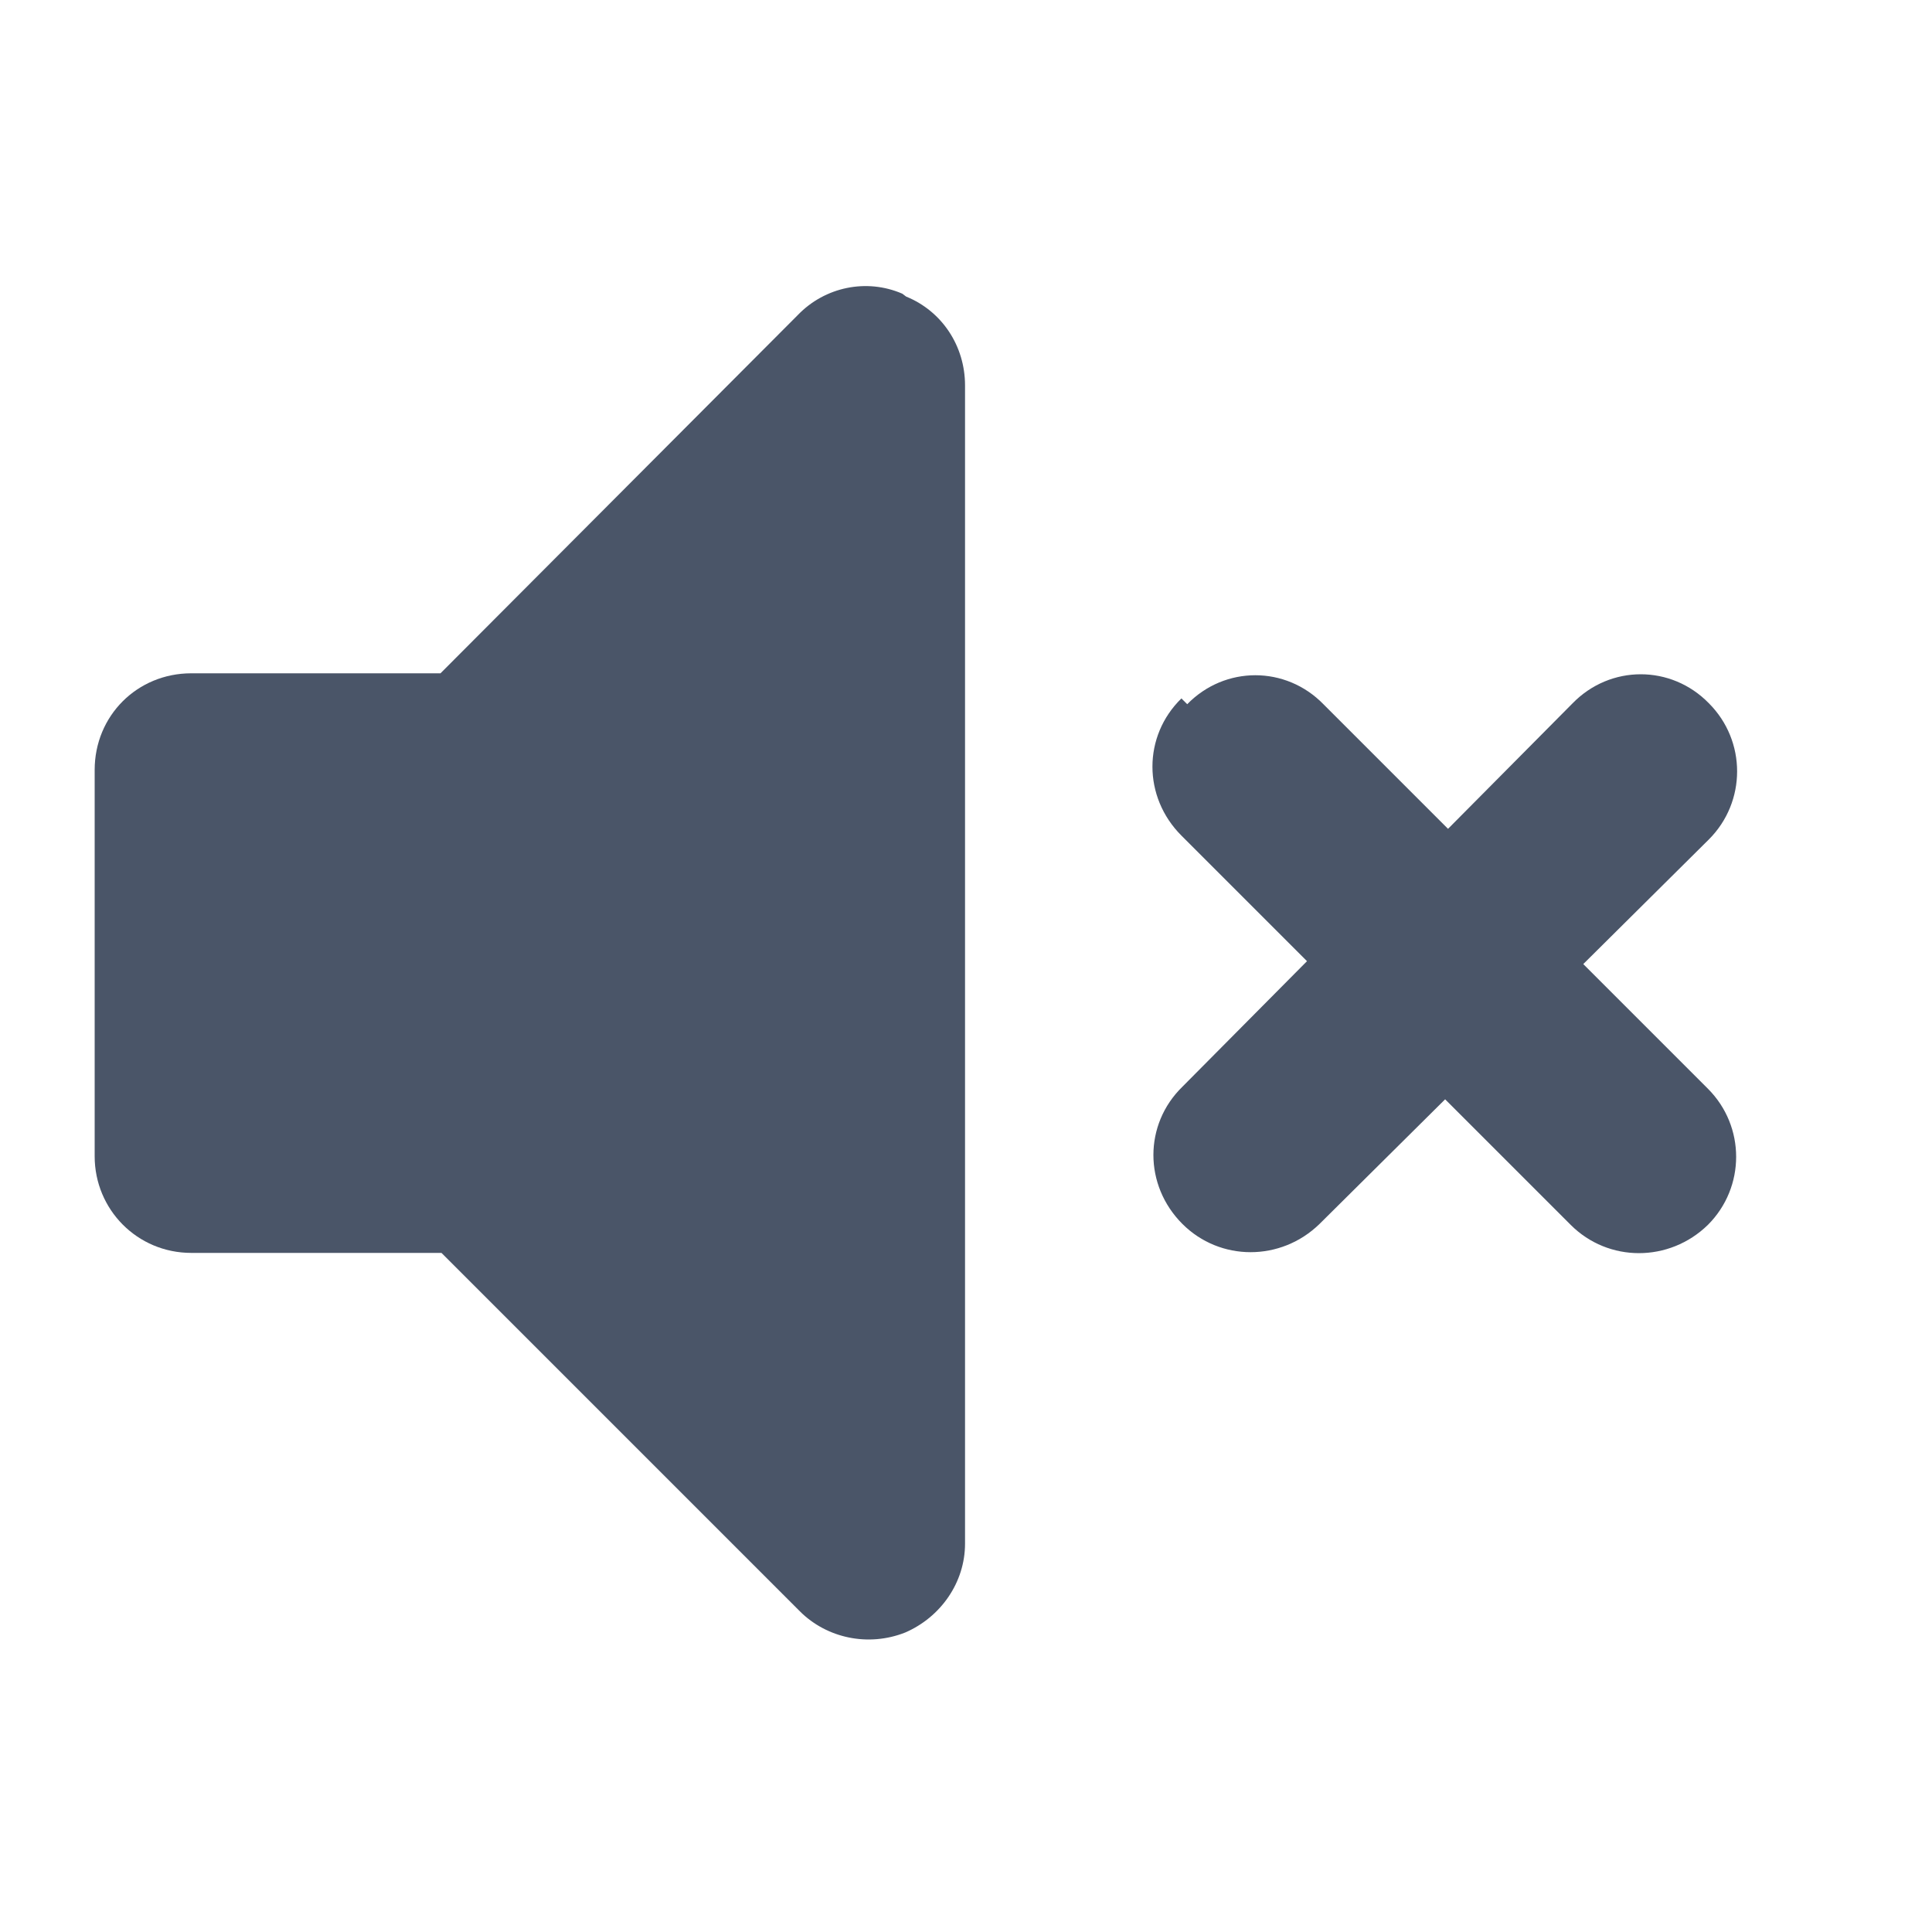 <svg viewBox="0 0 20 20" xmlns="http://www.w3.org/2000/svg" class="a"><style>.b{fill: #4A5568; fill-rule: evenodd;}.a{}</style><path d="M9.38 3.07c.37.15.61.51.61.92v11.99c0 .4-.25.76-.62.92 -.38.15-.81.06-1.09-.22l-3.71-3.71H1.98c-.56 0-1-.45-1-1v-4c0-.56.44-1 1-1h2.58l3.7-3.71c.28-.29.71-.38 1.08-.22Z" class="b"/><path d="M12.29 7.29c.39-.4 1.02-.4 1.41 0l1.29 1.29 1.29-1.3c.39-.4 1.02-.4 1.41 0 .39.39.39 1.02 0 1.41l-1.3 1.29 1.29 1.29c.39.39.39 1.02 0 1.41 -.4.39-1.03.39-1.42 0l-1.3-1.3 -1.3 1.29c-.4.39-1.03.39-1.42 0 -.4-.4-.4-1.03 0-1.42l1.29-1.3 -1.3-1.3c-.4-.4-.4-1.03 0-1.42Z" class="b"/></svg>
